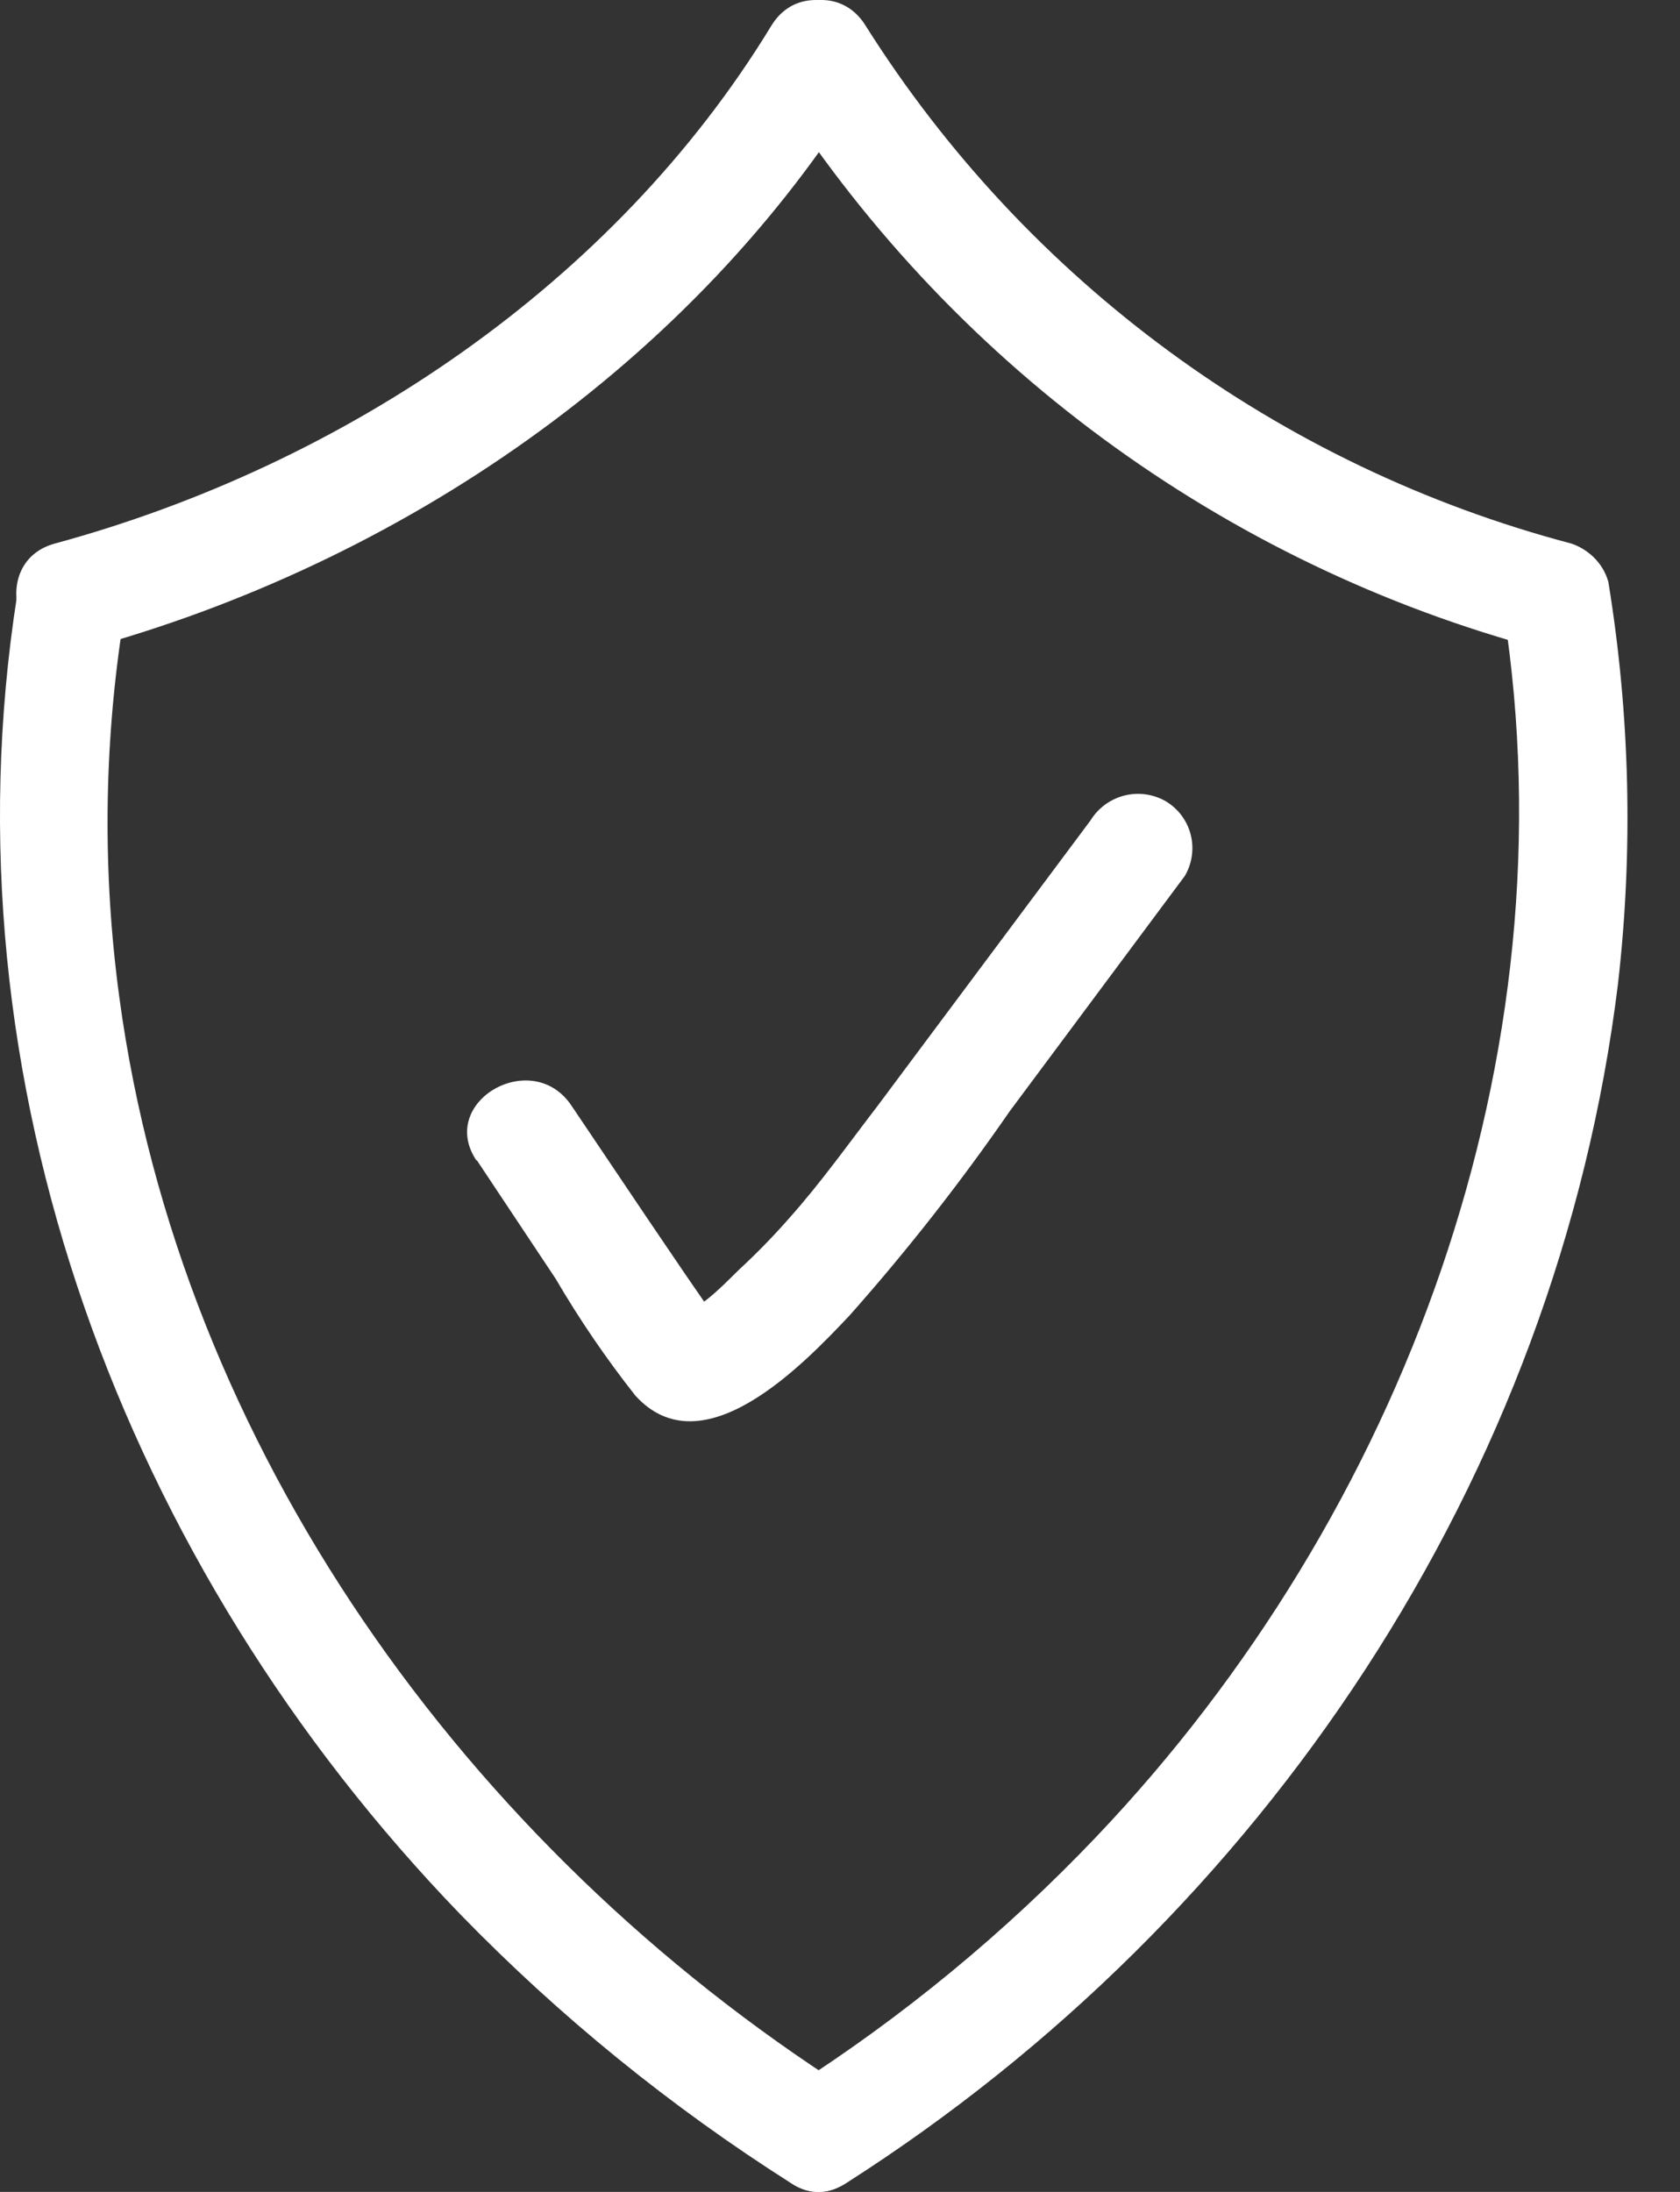 <svg width="23" height="30" viewBox="0 0 23 30" fill="none" xmlns="http://www.w3.org/2000/svg">
<rect x="0" y="0" width="23" height="30" fill="#333333" stroke="none"/>
<path d="M10.557 0.357C8.407 3.884 4.704 6.366 0.752 7.439C-0.177 7.692 0.22 9.141 1.153 8.889C5.48 7.712 9.5 4.969 11.854 1.114C12.358 0.289 11.053 -0.468 10.557 0.357Z" fill="white"/>
<path d="M0.231 8.168C-0.801 14.79 1.693 21.432 6.305 26.204C7.664 27.602 9.183 28.835 10.829 29.88C11.63 30.4 12.398 29.099 11.586 28.582C6.405 25.271 2.465 19.823 1.633 13.645C1.405 11.959 1.42 10.25 1.677 8.568C1.723 8.376 1.695 8.174 1.598 8.002C1.5 7.83 1.341 7.702 1.152 7.644C0.961 7.592 0.756 7.618 0.584 7.716C0.412 7.815 0.285 7.977 0.231 8.168Z" fill="white"/>
<path d="M10.556 1.114C12.967 4.944 16.737 7.722 21.11 8.889C21.299 8.931 21.496 8.899 21.662 8.8C21.828 8.7 21.949 8.541 22 8.355C22.052 8.168 22.03 7.969 21.939 7.799C21.847 7.629 21.694 7.5 21.51 7.439C17.512 6.383 14.062 3.853 11.854 0.357C11.353 -0.468 10.052 0.285 10.556 1.114Z" fill="white"/>
<path d="M20.586 8.364C21.535 14.454 19.216 20.715 15.013 25.135C13.763 26.449 12.358 27.607 10.829 28.582C10.028 29.099 10.769 30.4 11.586 29.879C17.291 26.24 21.322 20.223 22.151 13.465C22.361 11.634 22.316 9.783 22.019 7.964C21.965 7.772 21.837 7.61 21.664 7.512C21.491 7.414 21.286 7.388 21.094 7.439C20.905 7.498 20.746 7.626 20.649 7.798C20.551 7.97 20.523 8.172 20.57 8.364H20.586Z" fill="white"/>
<path d="M6.525 15.875L7.606 17.5C7.933 18.059 8.298 18.594 8.699 19.102C9.62 20.115 10.997 18.677 11.634 18.001C12.418 17.117 13.148 16.187 13.82 15.214L16.222 11.987C16.271 11.902 16.304 11.809 16.317 11.711C16.331 11.614 16.325 11.515 16.3 11.419C16.275 11.324 16.232 11.235 16.172 11.156C16.113 11.078 16.038 11.012 15.954 10.963C15.781 10.866 15.578 10.84 15.387 10.89C15.196 10.94 15.032 11.062 14.928 11.231L12.01 15.142C11.61 15.663 11.241 16.183 10.809 16.668C10.594 16.913 10.367 17.147 10.128 17.368C10 17.488 9.572 17.949 9.388 17.933L9.788 18.037C9.852 18.117 9.856 18.117 9.788 18.037L9.652 17.833L9.376 17.432L8.871 16.688L7.822 15.13C7.282 14.329 5.981 15.082 6.525 15.887V15.875Z" fill="white"/>
</svg>
